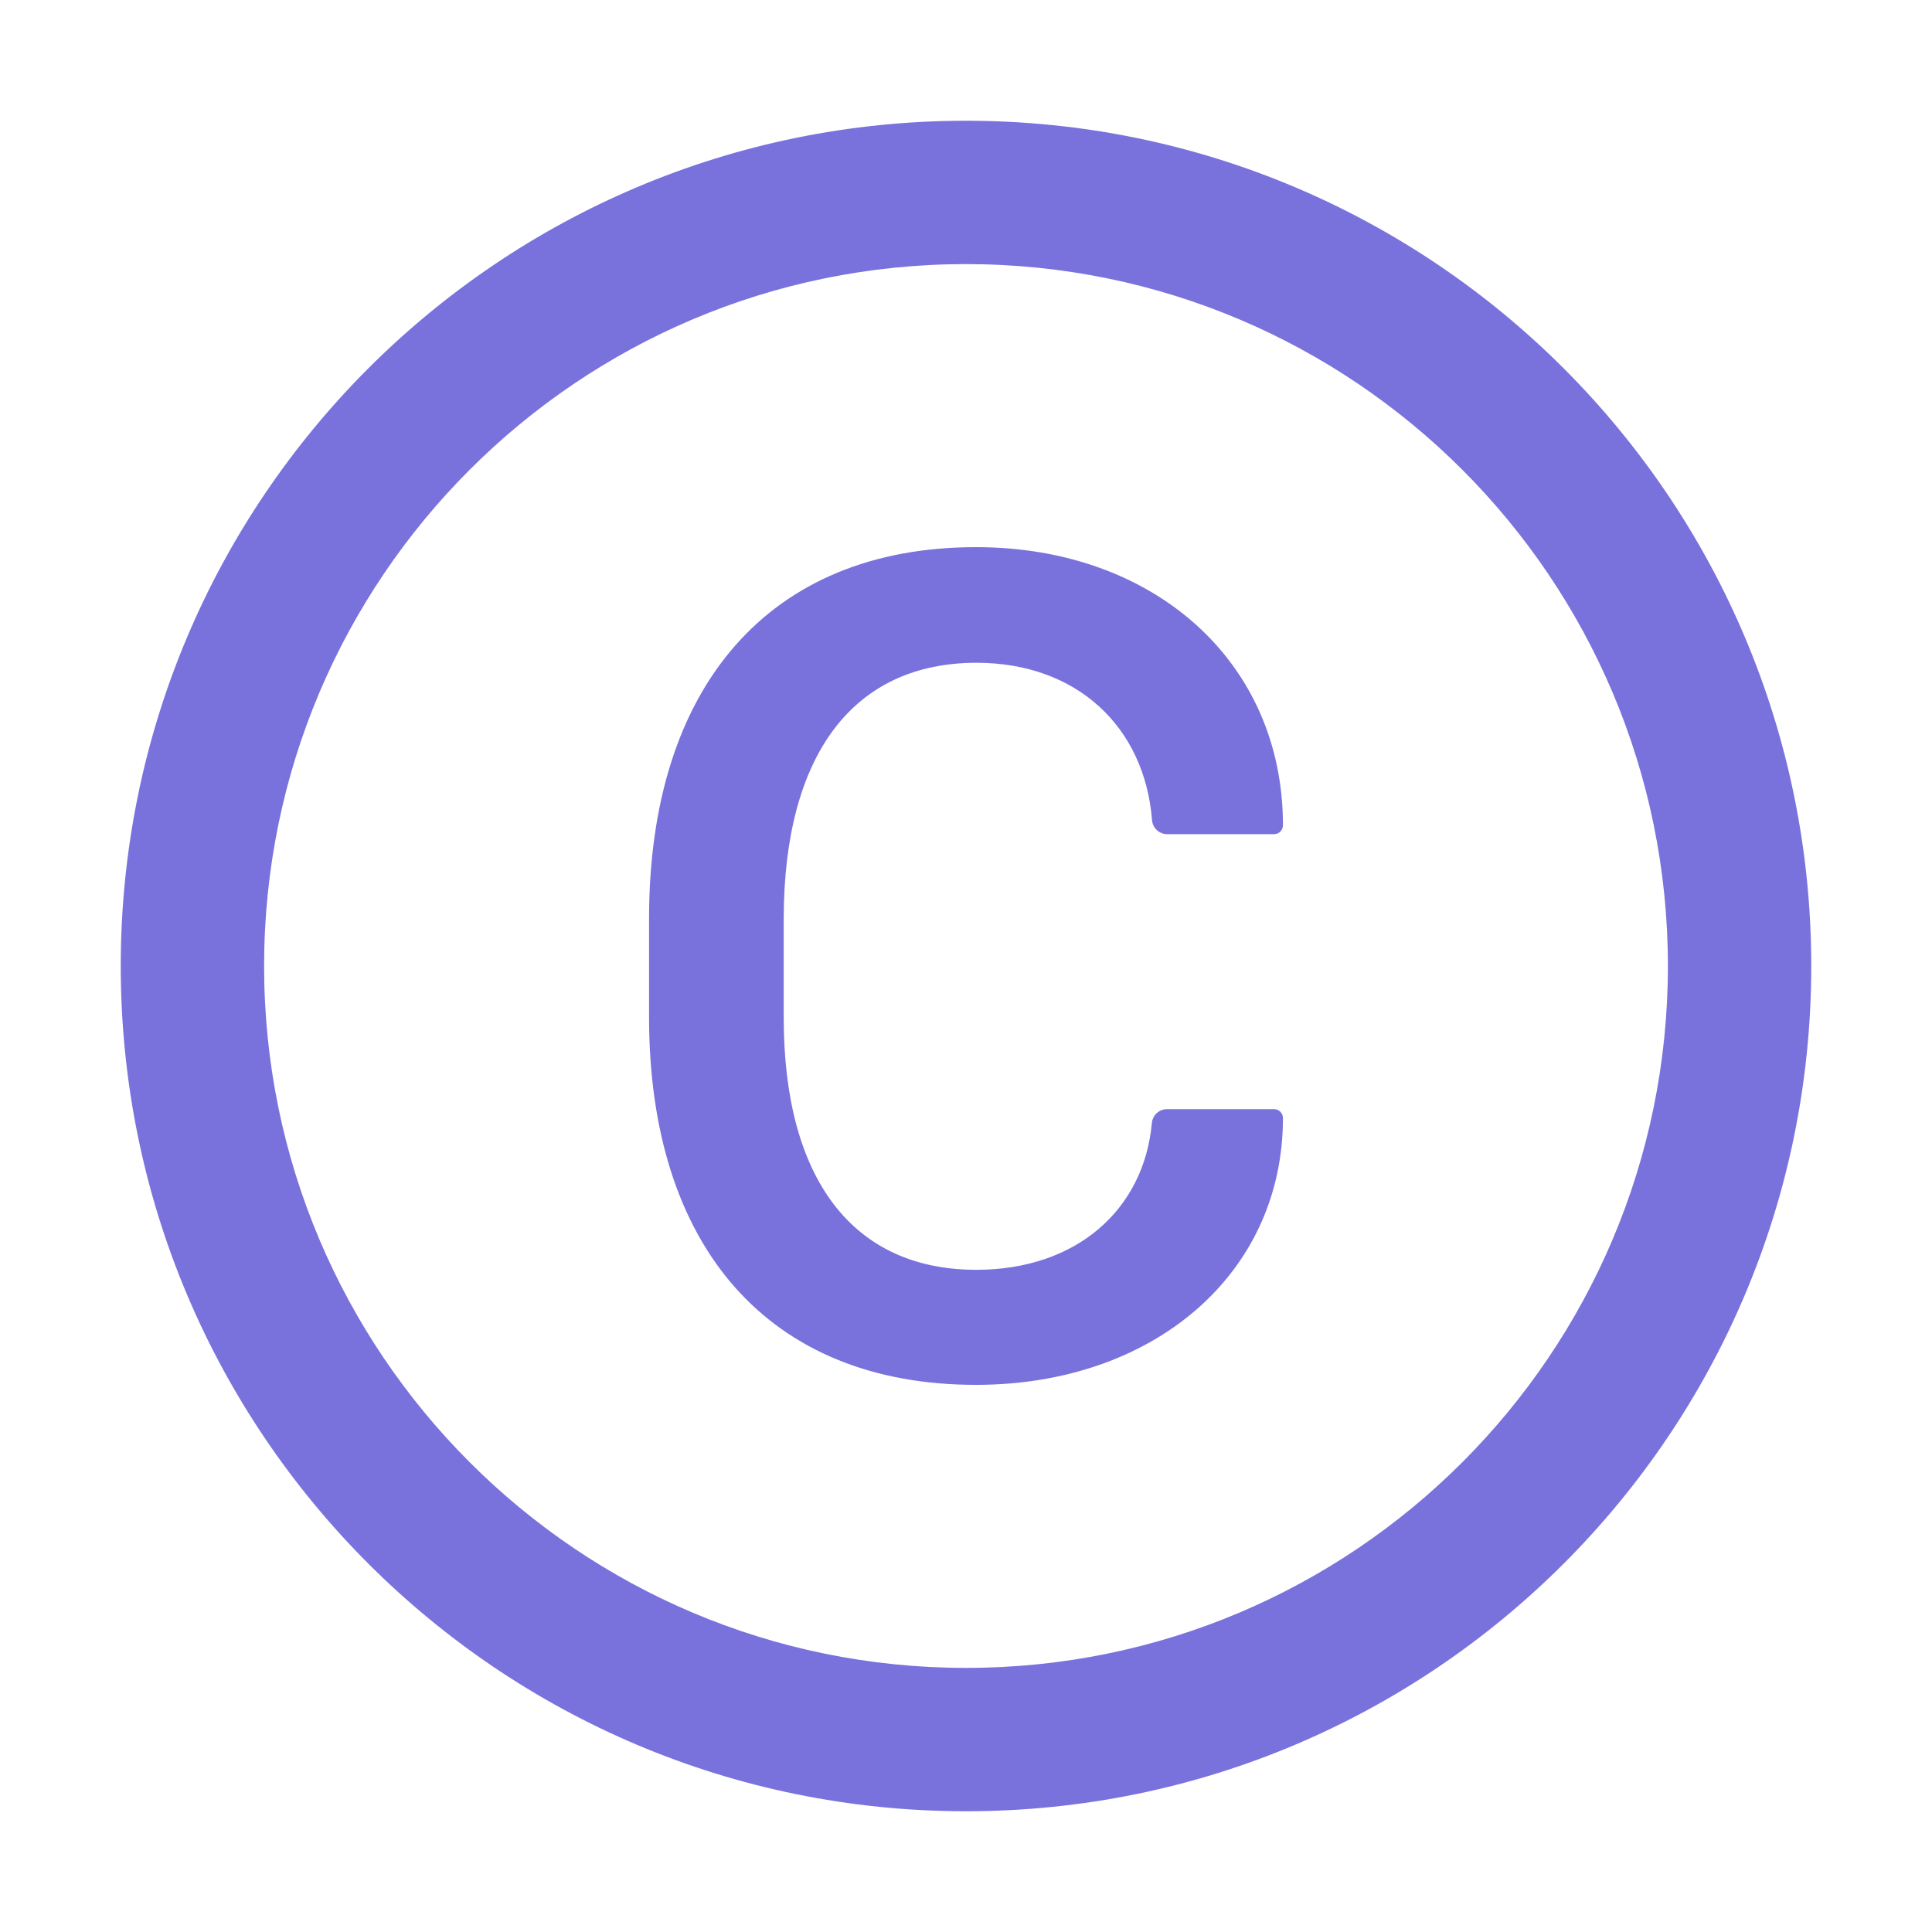 <svg width="20" height="20" viewBox="0 0 20 20" fill="none" xmlns="http://www.w3.org/2000/svg">
<path d="M10 1.25C5.168 1.25 1.25 5.168 1.25 10C1.25 14.832 5.168 18.75 10 18.75C14.832 18.75 18.75 14.832 18.75 10C18.75 5.168 14.832 1.25 10 1.25ZM10 17.266C5.988 17.266 2.734 14.012 2.734 10C2.734 5.988 5.988 2.734 10 2.734C14.012 2.734 17.266 5.988 17.266 10C17.266 14.012 14.012 17.266 10 17.266ZM10.109 6.861C11.145 6.861 11.848 7.521 11.926 8.49C11.932 8.572 12 8.635 12.082 8.635H13.19C13.24 8.635 13.281 8.594 13.281 8.543C13.281 6.85 11.945 5.664 10.104 5.664C7.957 5.664 6.719 7.113 6.719 9.508V10.529C6.719 12.906 7.957 14.336 10.104 14.336C11.94 14.336 13.281 13.188 13.281 11.574C13.281 11.523 13.24 11.482 13.19 11.482H12.08C11.998 11.482 11.932 11.545 11.924 11.625C11.842 12.525 11.141 13.145 10.107 13.145C8.832 13.145 8.113 12.209 8.113 10.535V9.508C8.115 7.809 8.836 6.861 10.109 6.861Z" fill="#7972DD"/>
</svg>
